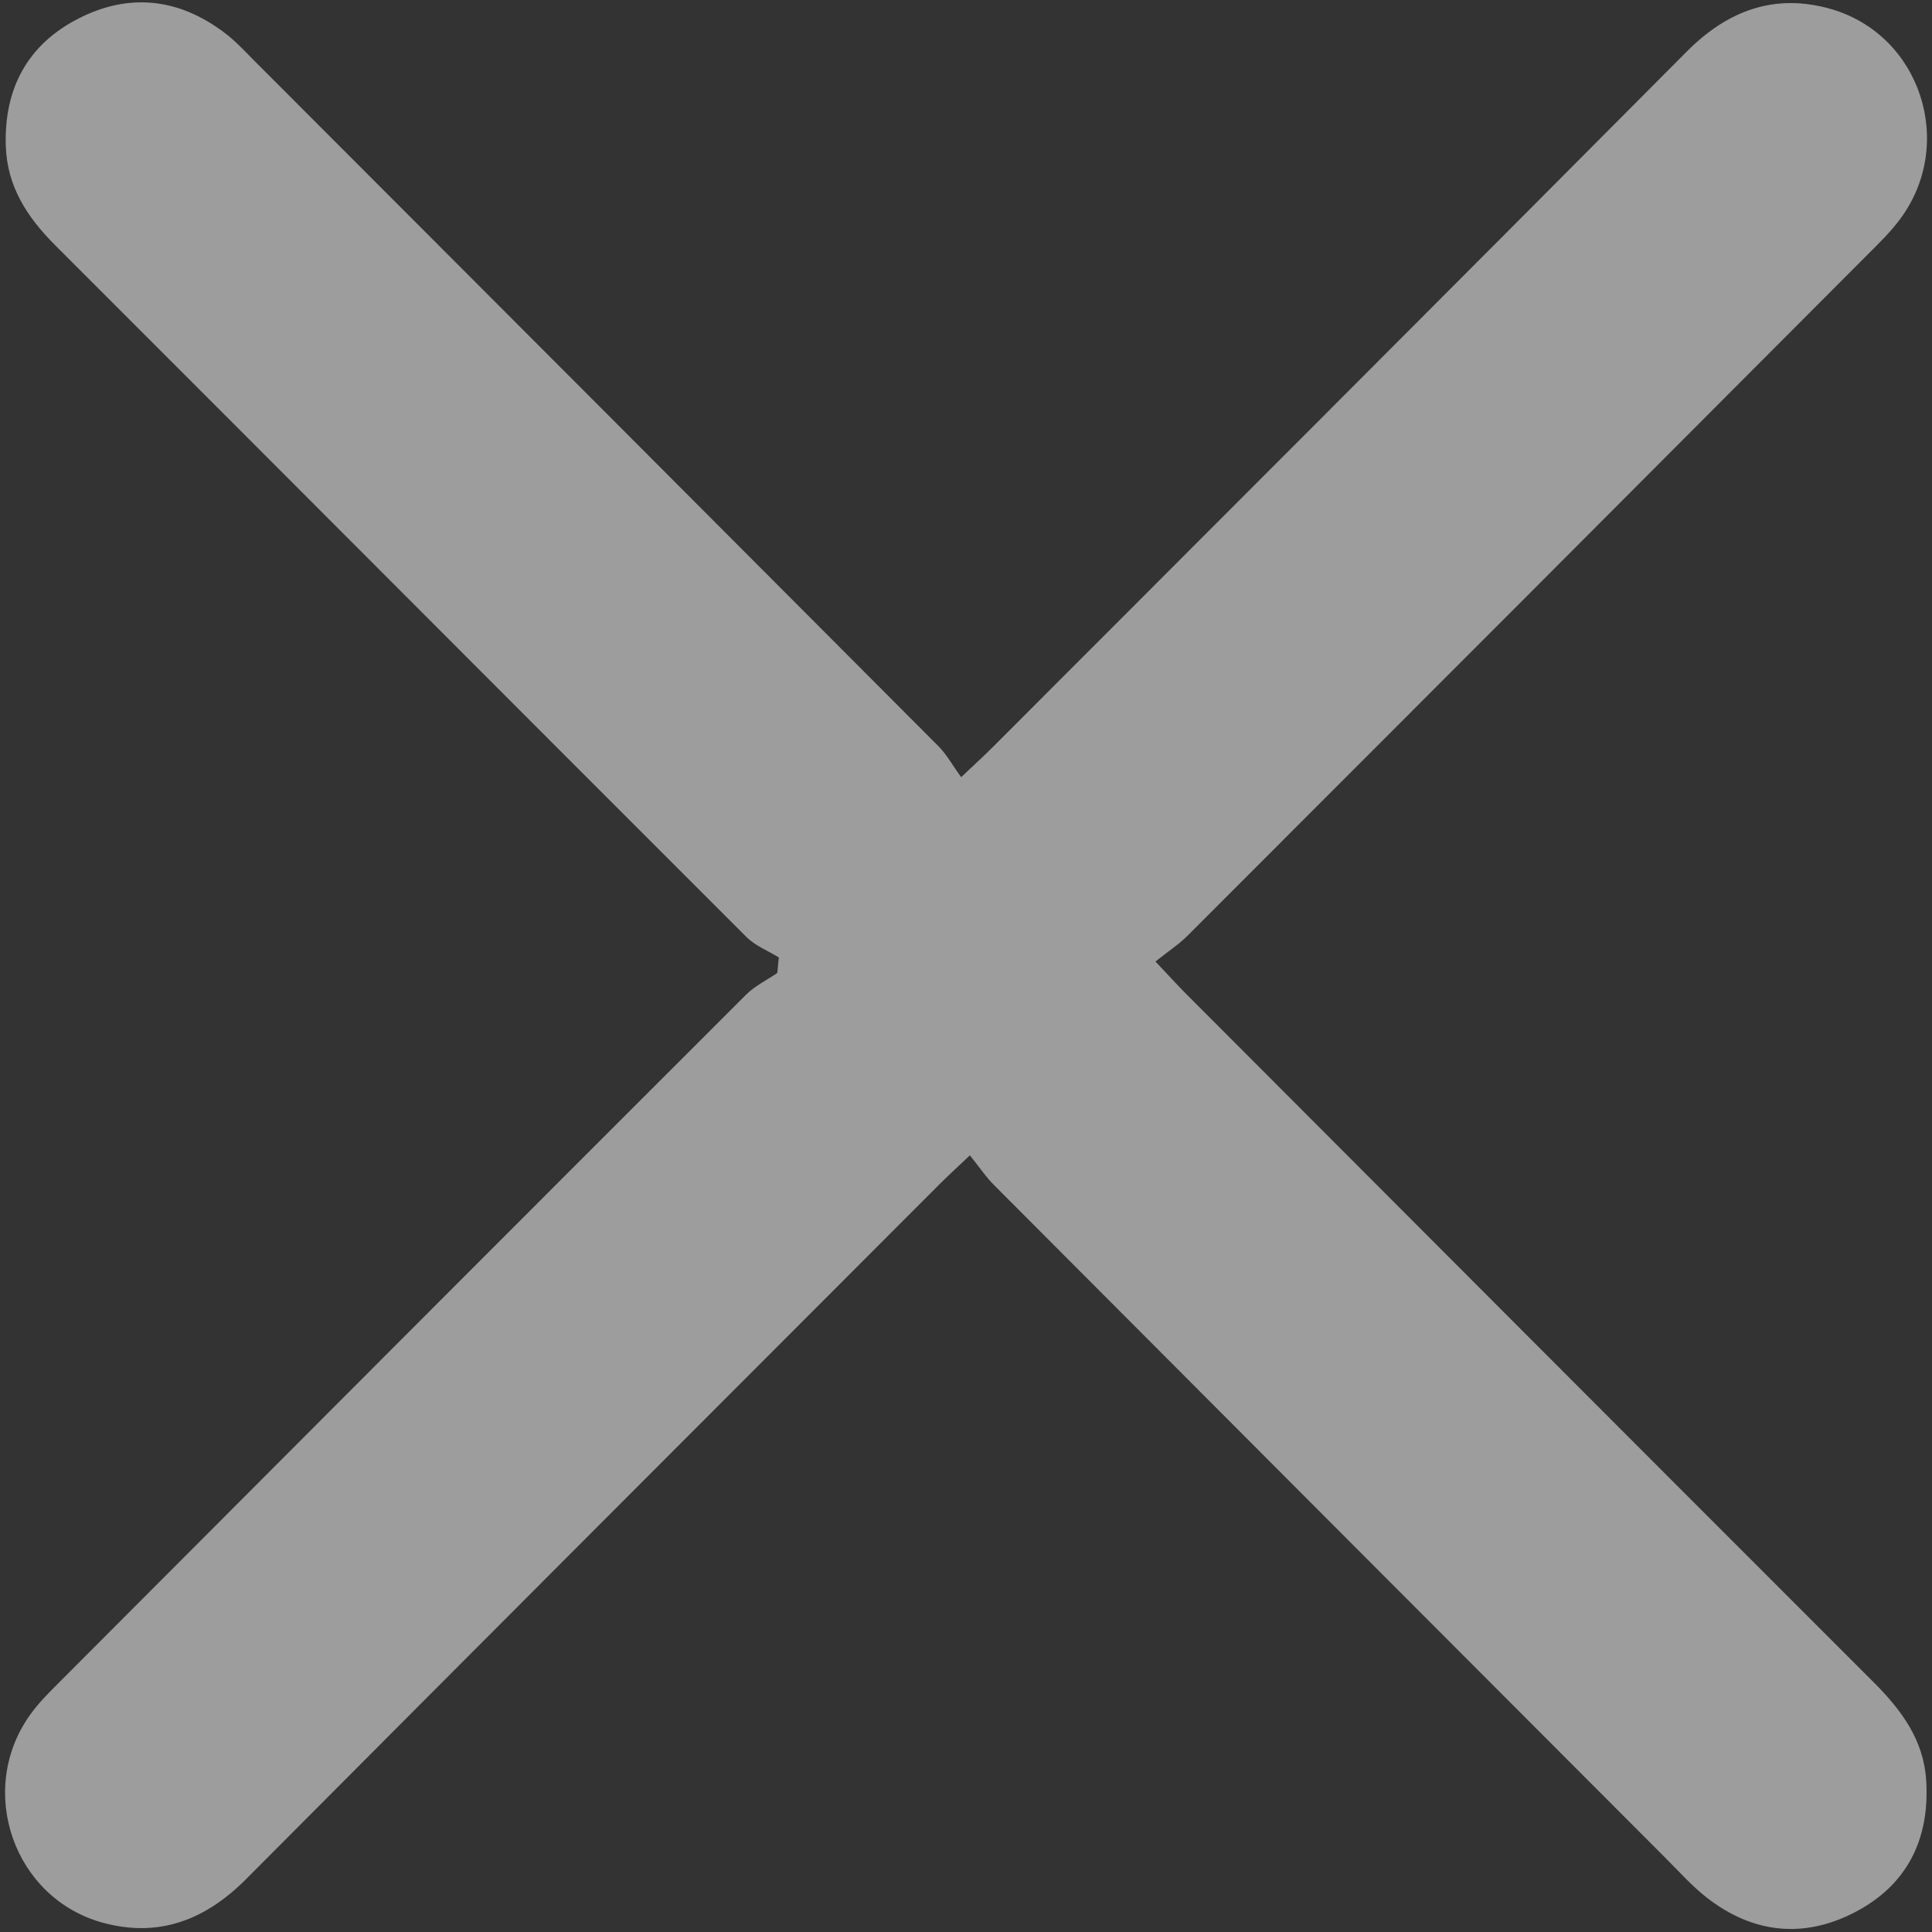 <svg width="16" height="16" viewBox="0 0 16 16" fill="none" xmlns="http://www.w3.org/2000/svg">
<rect x="0" y="0" width="16" height="16" fill="#333333" stroke="none"/>
<g clip-path="url(#clip0_11_433)">
<path d="M8.032 9.568C7.918 9.676 7.848 9.74 7.781 9.807C5.867 11.723 3.952 13.639 2.041 15.559C1.703 15.9 1.316 16.05 0.851 15.923C0.114 15.721 -0.196 14.83 0.246 14.206C0.316 14.106 0.404 14.019 0.491 13.932C2.385 12.033 4.28 10.134 6.178 8.238C6.251 8.165 6.349 8.118 6.437 8.058C6.441 8.015 6.446 7.972 6.45 7.929C6.36 7.874 6.256 7.833 6.183 7.761C4.273 5.853 2.367 3.94 0.458 2.032C0.226 1.8 0.058 1.545 0.048 1.207C0.033 0.733 0.229 0.368 0.651 0.153C1.069 -0.061 1.481 -0.015 1.859 0.271C1.95 0.339 2.027 0.424 2.108 0.505C3.997 2.396 5.886 4.288 7.774 6.182C7.841 6.25 7.888 6.338 7.96 6.436C8.082 6.321 8.157 6.252 8.229 6.18C10.143 4.264 12.059 2.348 13.969 0.427C14.308 0.086 14.698 -0.058 15.161 0.074C15.907 0.288 16.201 1.194 15.733 1.818C15.655 1.923 15.56 2.015 15.467 2.108C13.592 3.989 11.715 5.869 9.837 7.747C9.764 7.82 9.674 7.879 9.569 7.963C9.674 8.074 9.742 8.149 9.813 8.221C11.714 10.126 13.615 12.031 15.519 13.934C15.748 14.164 15.932 14.41 15.952 14.748C15.982 15.233 15.793 15.611 15.364 15.835C14.937 16.058 14.515 16.012 14.133 15.714C14.01 15.617 13.904 15.498 13.792 15.386C11.94 13.531 10.088 11.676 8.238 9.82C8.168 9.752 8.114 9.669 8.032 9.568Z" fill="white" fill-opacity="0.52"/>
</g>
<defs>
<clipPath id="clip0_11_433">
<rect width="16" height="16" fill="white"/>
</clipPath>
</defs>
</svg>
